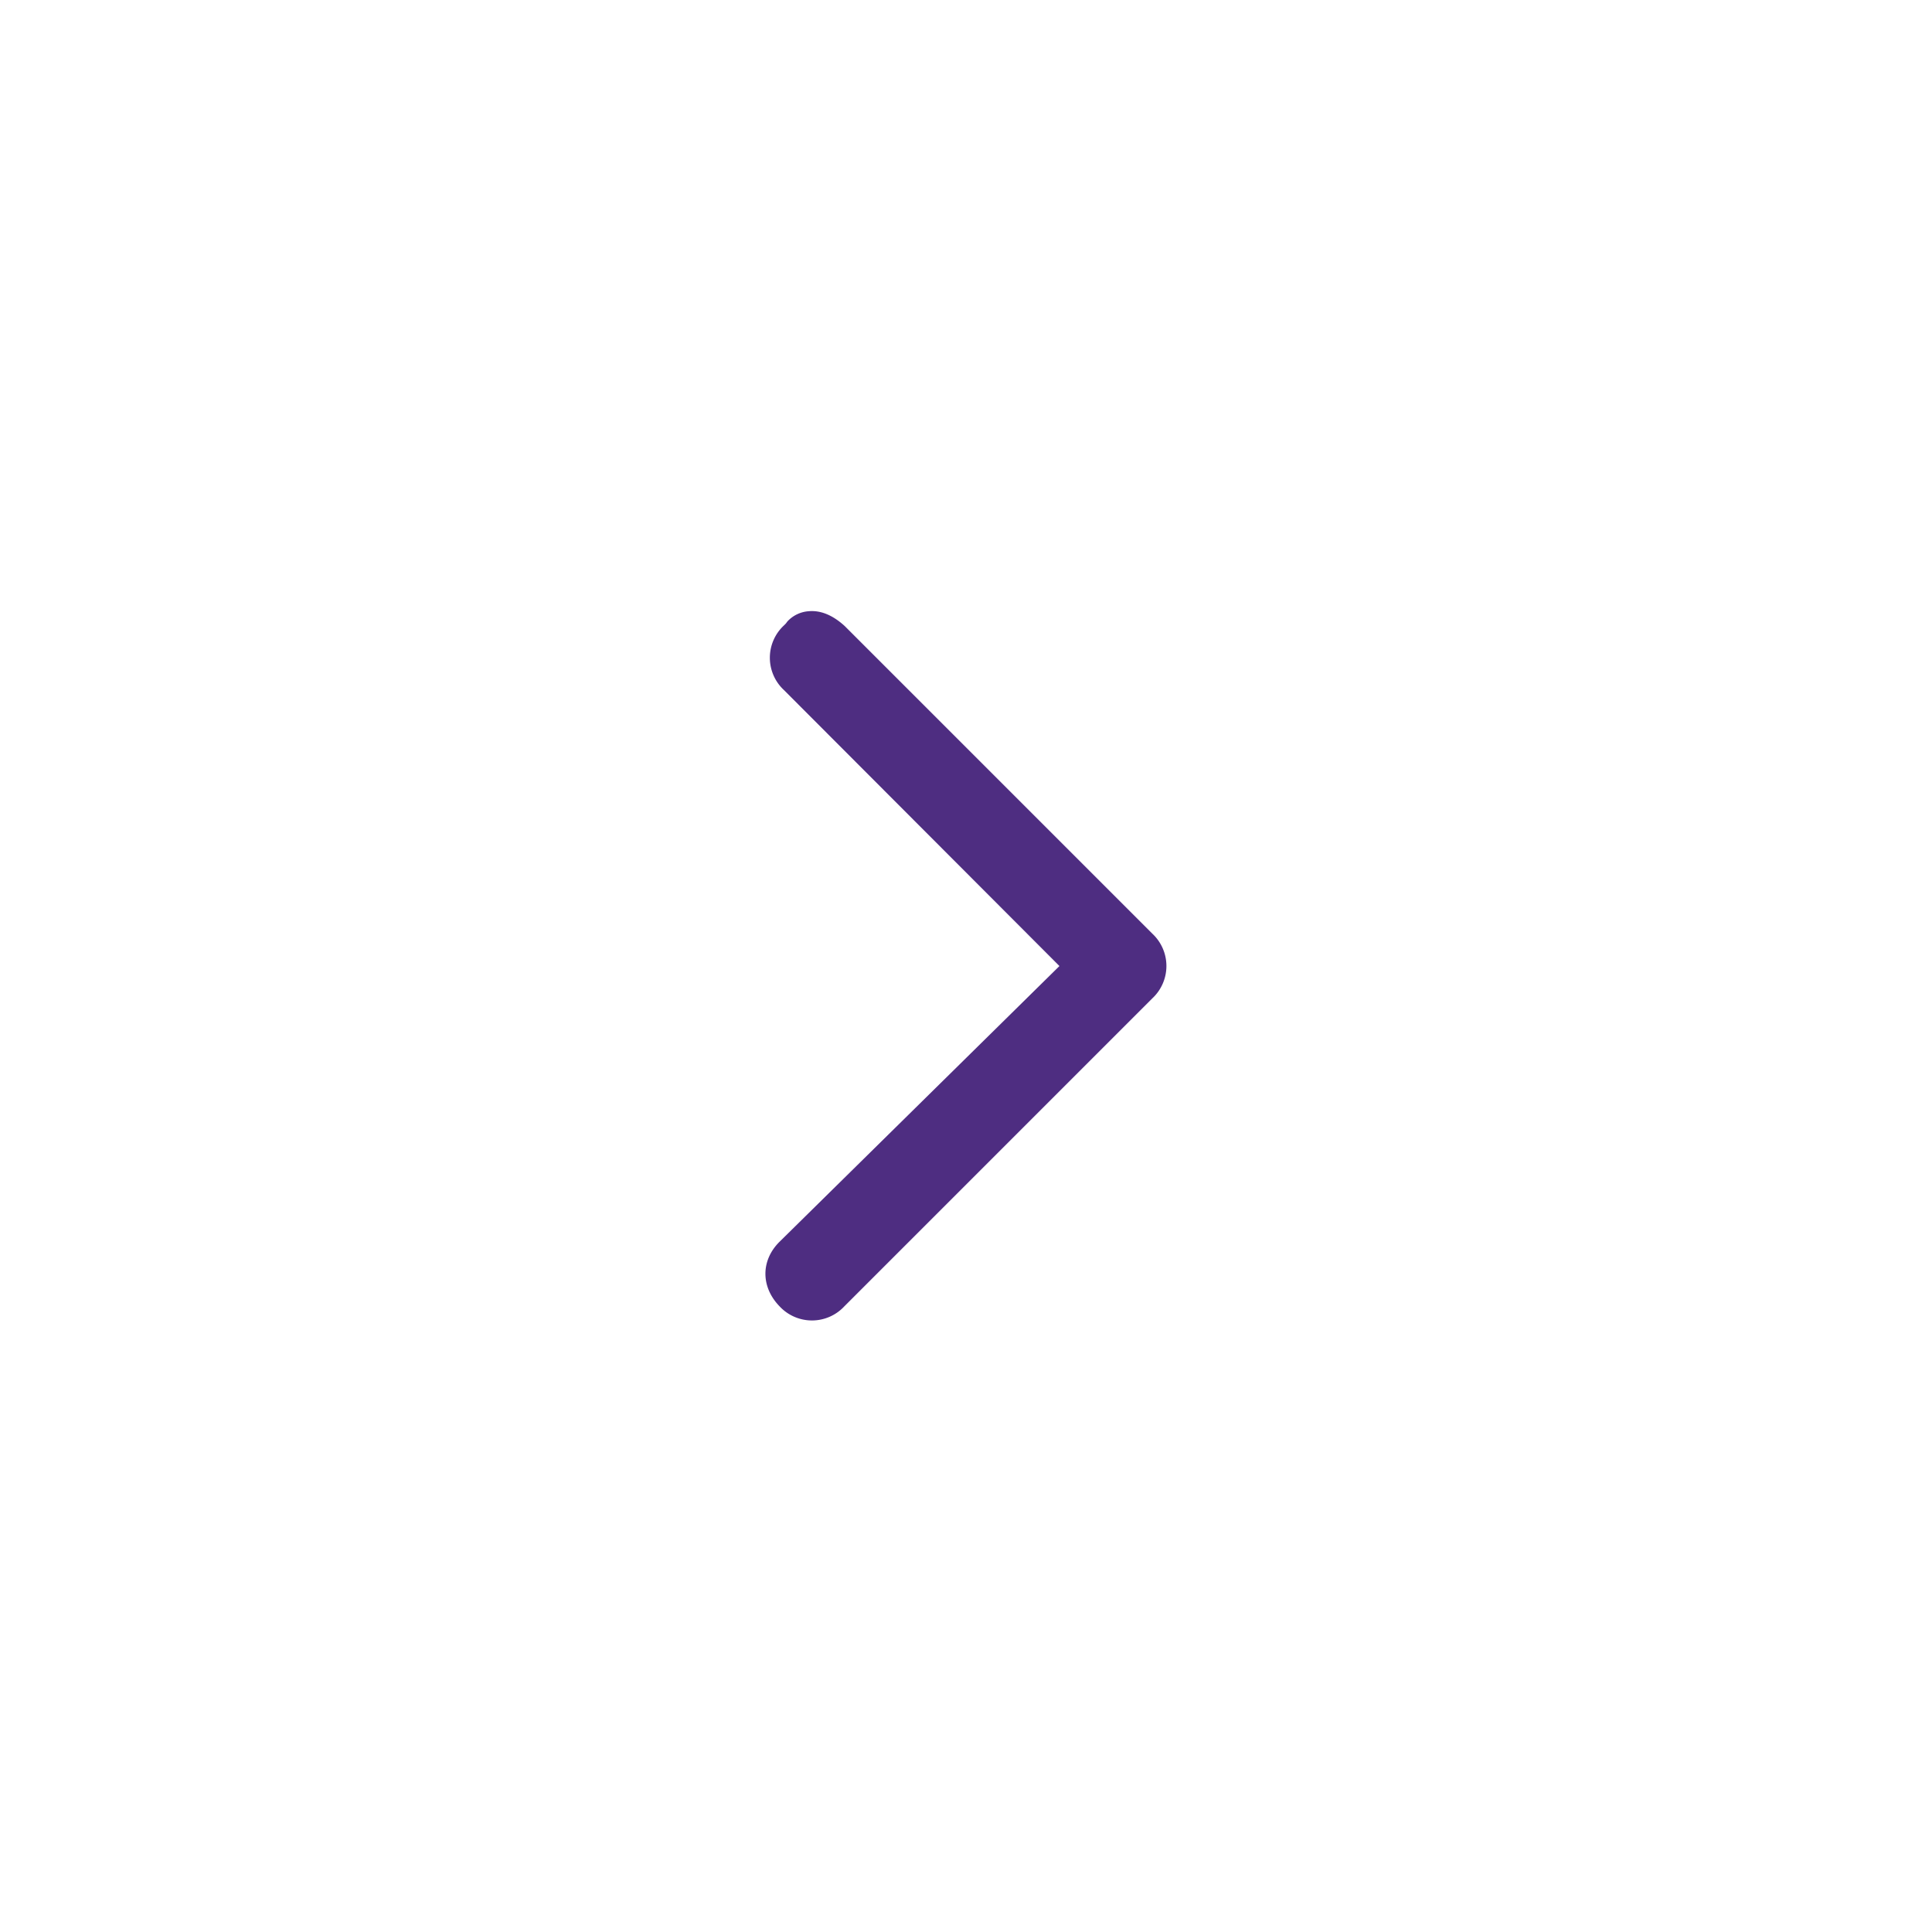 <svg xmlns="http://www.w3.org/2000/svg" viewBox="0 0 471 471"><defs><style>.cls-1{fill:#4e2d81;}</style></defs><g id="Layer_2" data-name="Layer 2"><g id="Isolation_Mode" data-name="Isolation Mode"><path class="cls-1" d="M205.83,318.48l75.1-75.1a10.77,10.77,0,0,0,0-15.76l-75-75c-2.92-2.66-5.86-3.87-8.77-3.61a7.8,7.8,0,0,0-5.19,2.48l-.39.52-.46.46a10.75,10.75,0,0,0,0,15.76l67.16,67.28L190,302.77c-4.55,4.55-4.54,11,.08,15.73A10.77,10.77,0,0,0,205.83,318.48Z"/></g></g></svg>